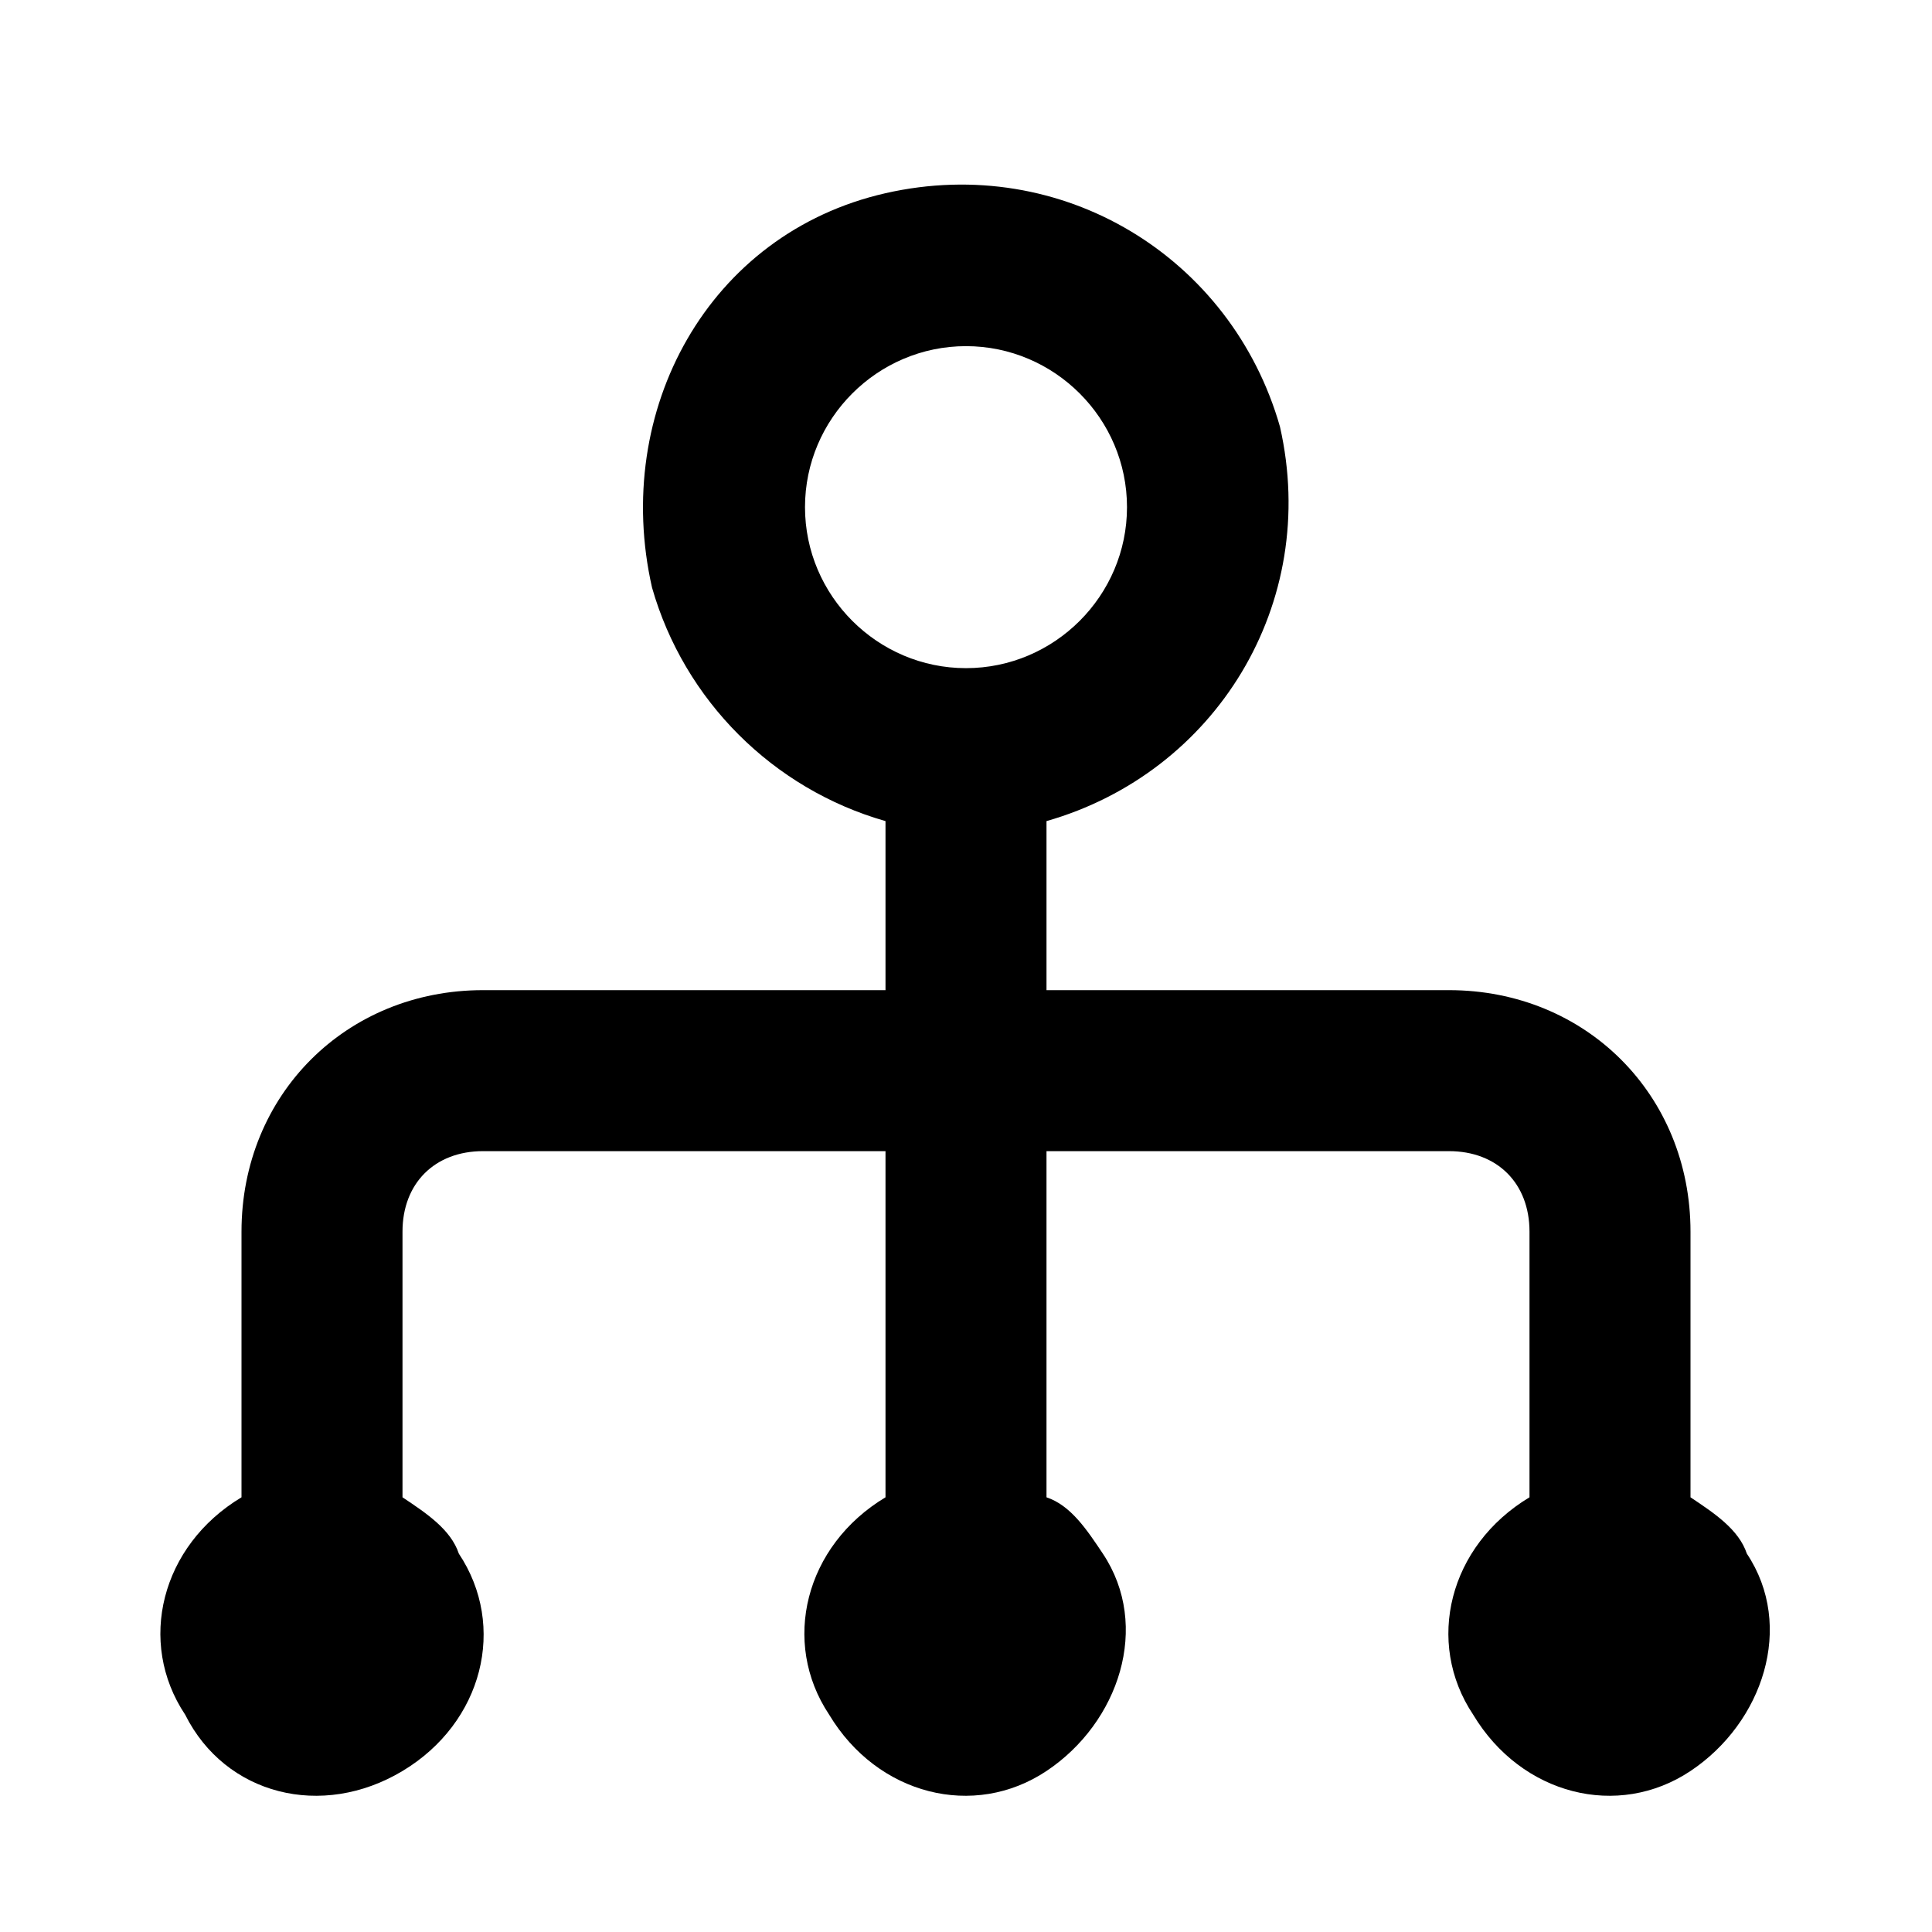 <svg xmlns="http://www.w3.org/2000/svg" viewBox="0 0 24 24"><path d="M21 18.6v-3.3c0-1.7-1.3-3-3-3h-5v-2.1c2.1-.6 3.4-2.7 2.9-4.9-.6-2.1-2.7-3.4-4.9-2.9S7.6 5.1 8.1 7.3c.4 1.4 1.5 2.5 2.9 2.9v2.1H6c-1.7 0-3 1.3-3 3v3.3c-1 .6-1.3 1.8-.7 2.7.5 1 1.7 1.3 2.7.7s1.3-1.8.7-2.7c-.1-.3-.4-.5-.7-.7v-3.3c0-.6.4-1 1-1h5v4.3c-1 .6-1.3 1.8-.7 2.7.6 1 1.8 1.3 2.7.7s1.3-1.8.7-2.7c-.2-.3-.4-.6-.7-.7v-4.3h5c.6 0 1 .4 1 1v3.3c-1 .6-1.3 1.8-.7 2.7.6 1 1.8 1.3 2.7.7s1.3-1.8.7-2.7c-.1-.3-.4-.5-.7-.7zM10 6.3c0-1.1.9-2 2-2s2 .9 2 2-.9 2-2 2-2-.9-2-2z"/></svg>